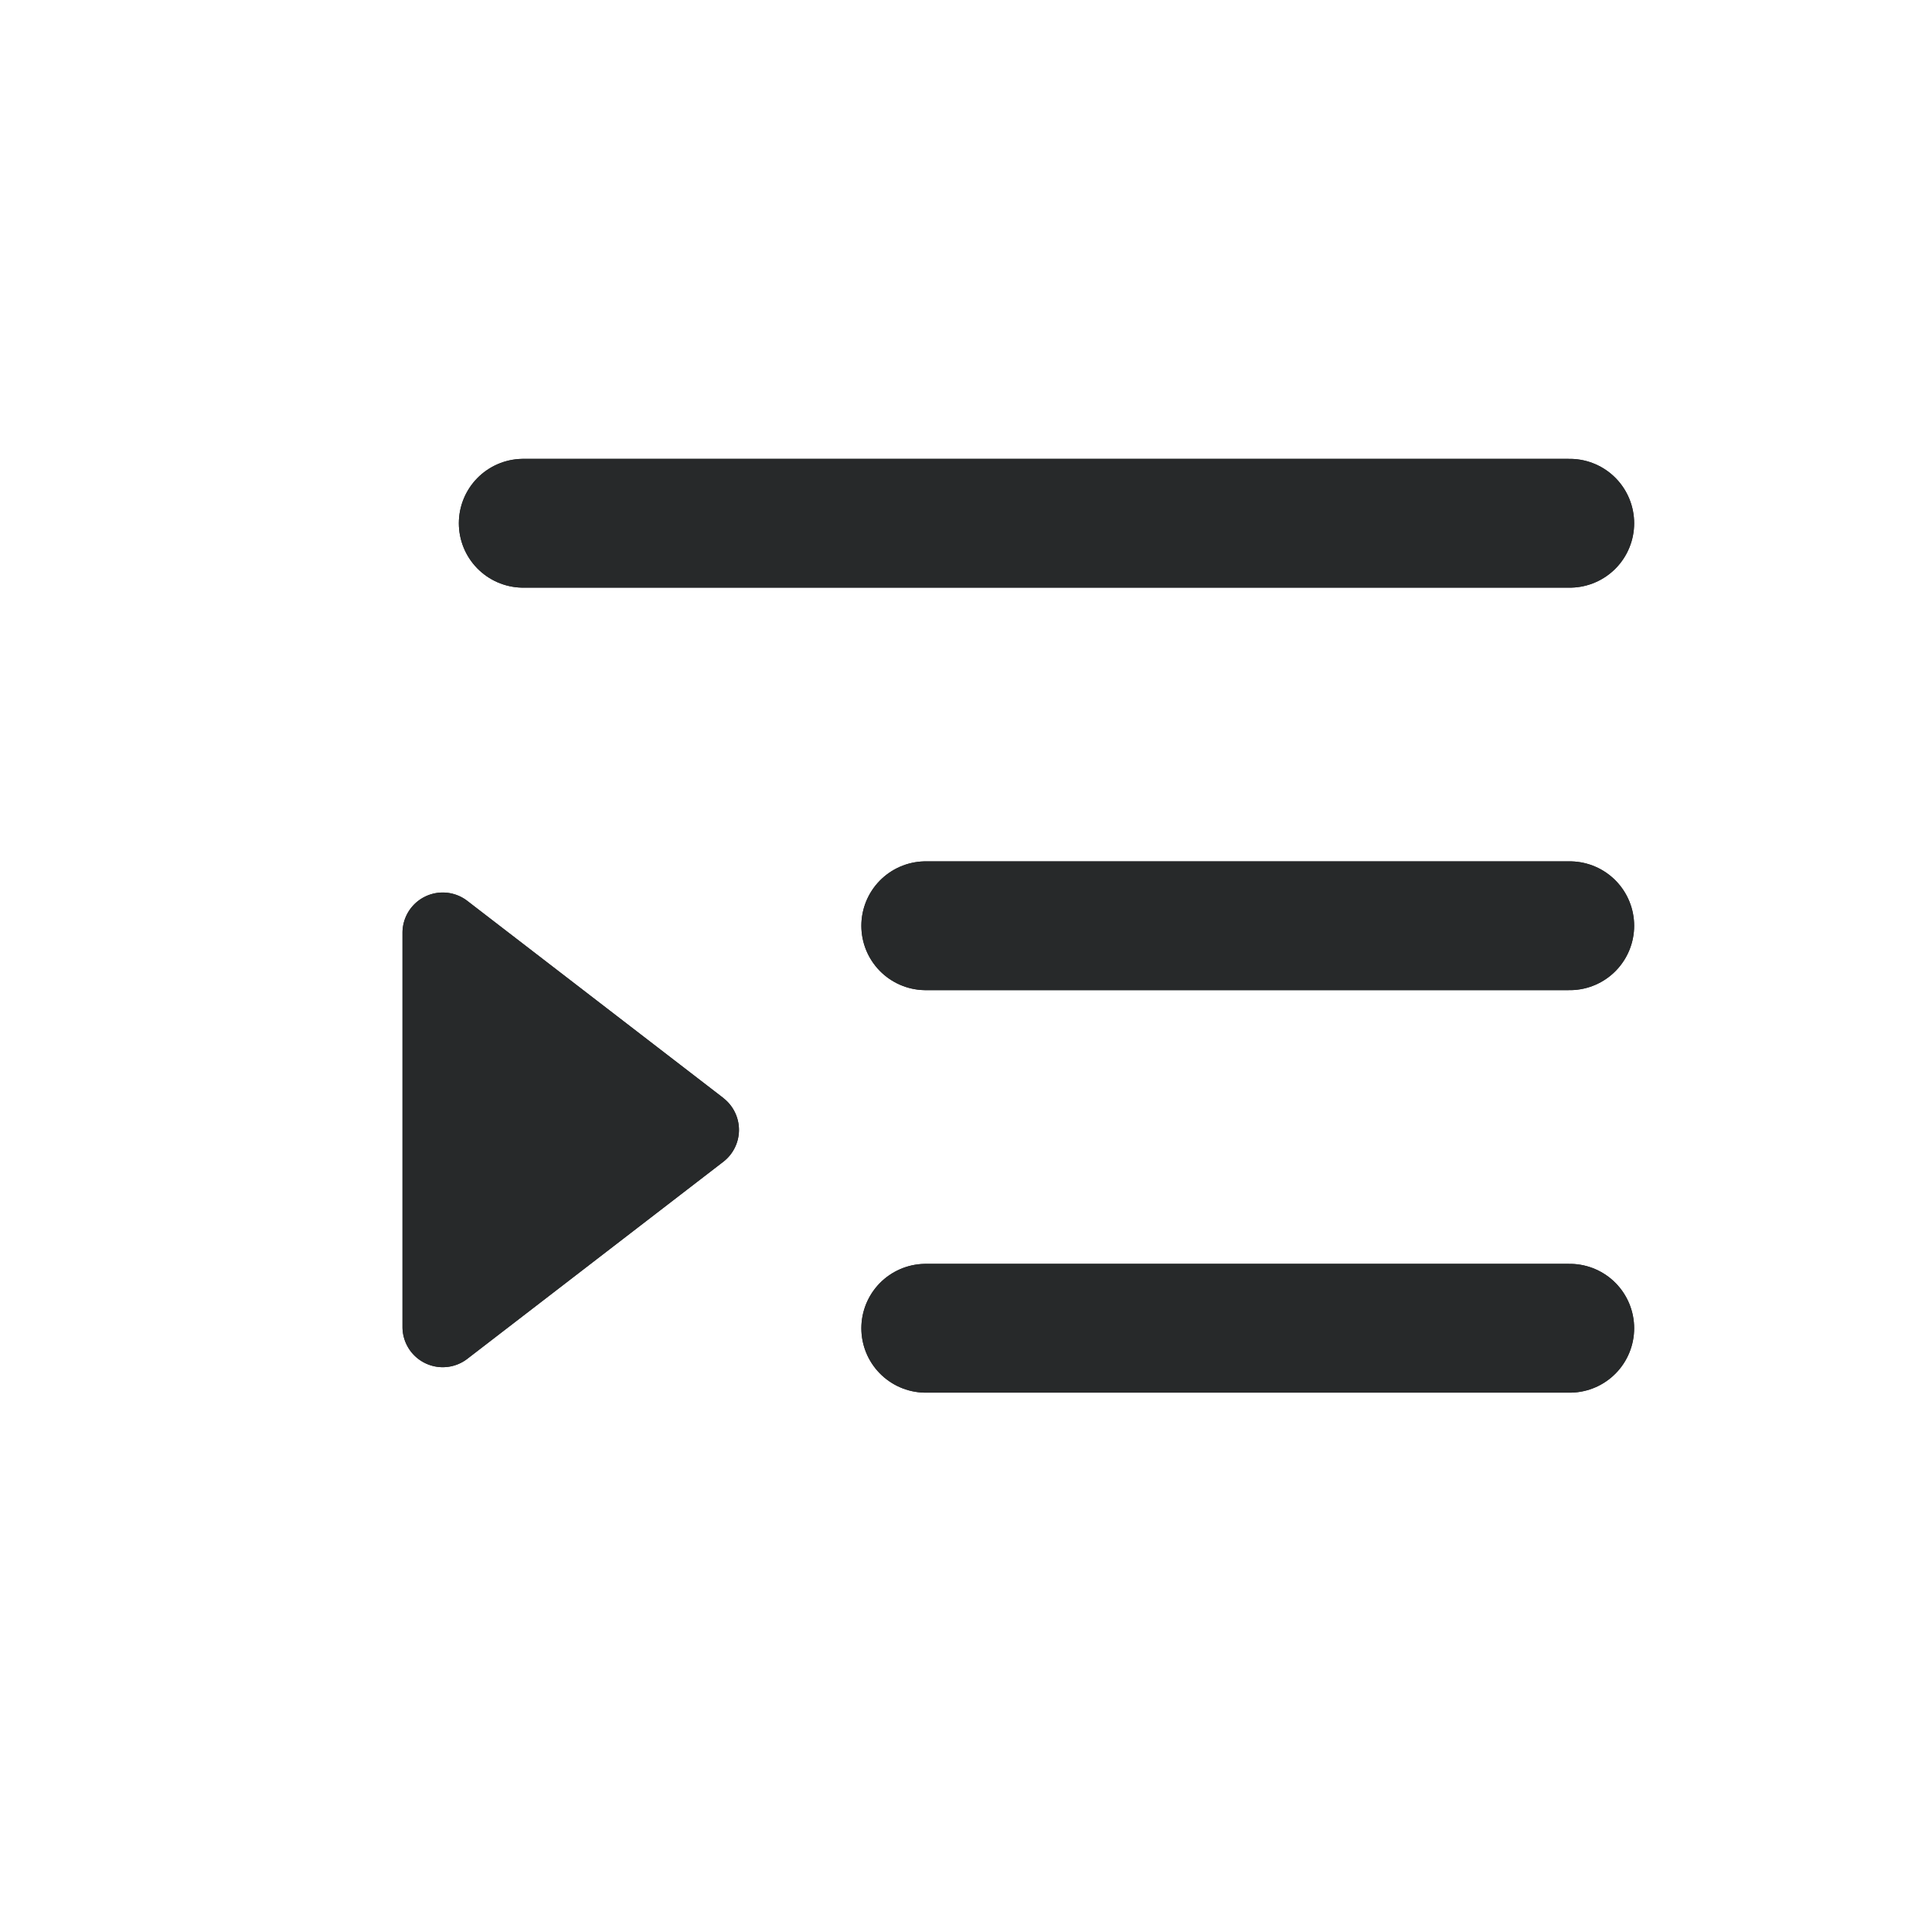 <svg xmlns="http://www.w3.org/2000/svg" viewBox="0 0 24 24" width="24" height="24"><g class="uk-icon-alternate-dark" fill="none"><path d="M8.985 13.64a.5.5 0 0 1 0 .792l-3.18 2.448A.5.5 0 0 1 5 16.484v-4.897a.5.5 0 0 1 .805-.396l3.18 2.448Z" fill="#27292A"/><path d="M6.5 6.5h13M11.5 16.5h8M11.5 11.5h8" stroke="#27292A" stroke-width="1.6" stroke-linecap="round"/></g><g class="uk-icon-alternate-default" fill="none"><path d="M8.985 13.64a.5.5 0 0 1 0 .792l-3.18 2.448A.5.5 0 0 1 5 16.484v-4.897a.5.5 0 0 1 .805-.396l3.18 2.448Z" fill="#27292A"/><path d="M6.5 6.5h13M11.5 16.5h8M11.5 11.5h8" stroke="#27292A" stroke-width="1.6" stroke-linecap="round"/></g></svg>